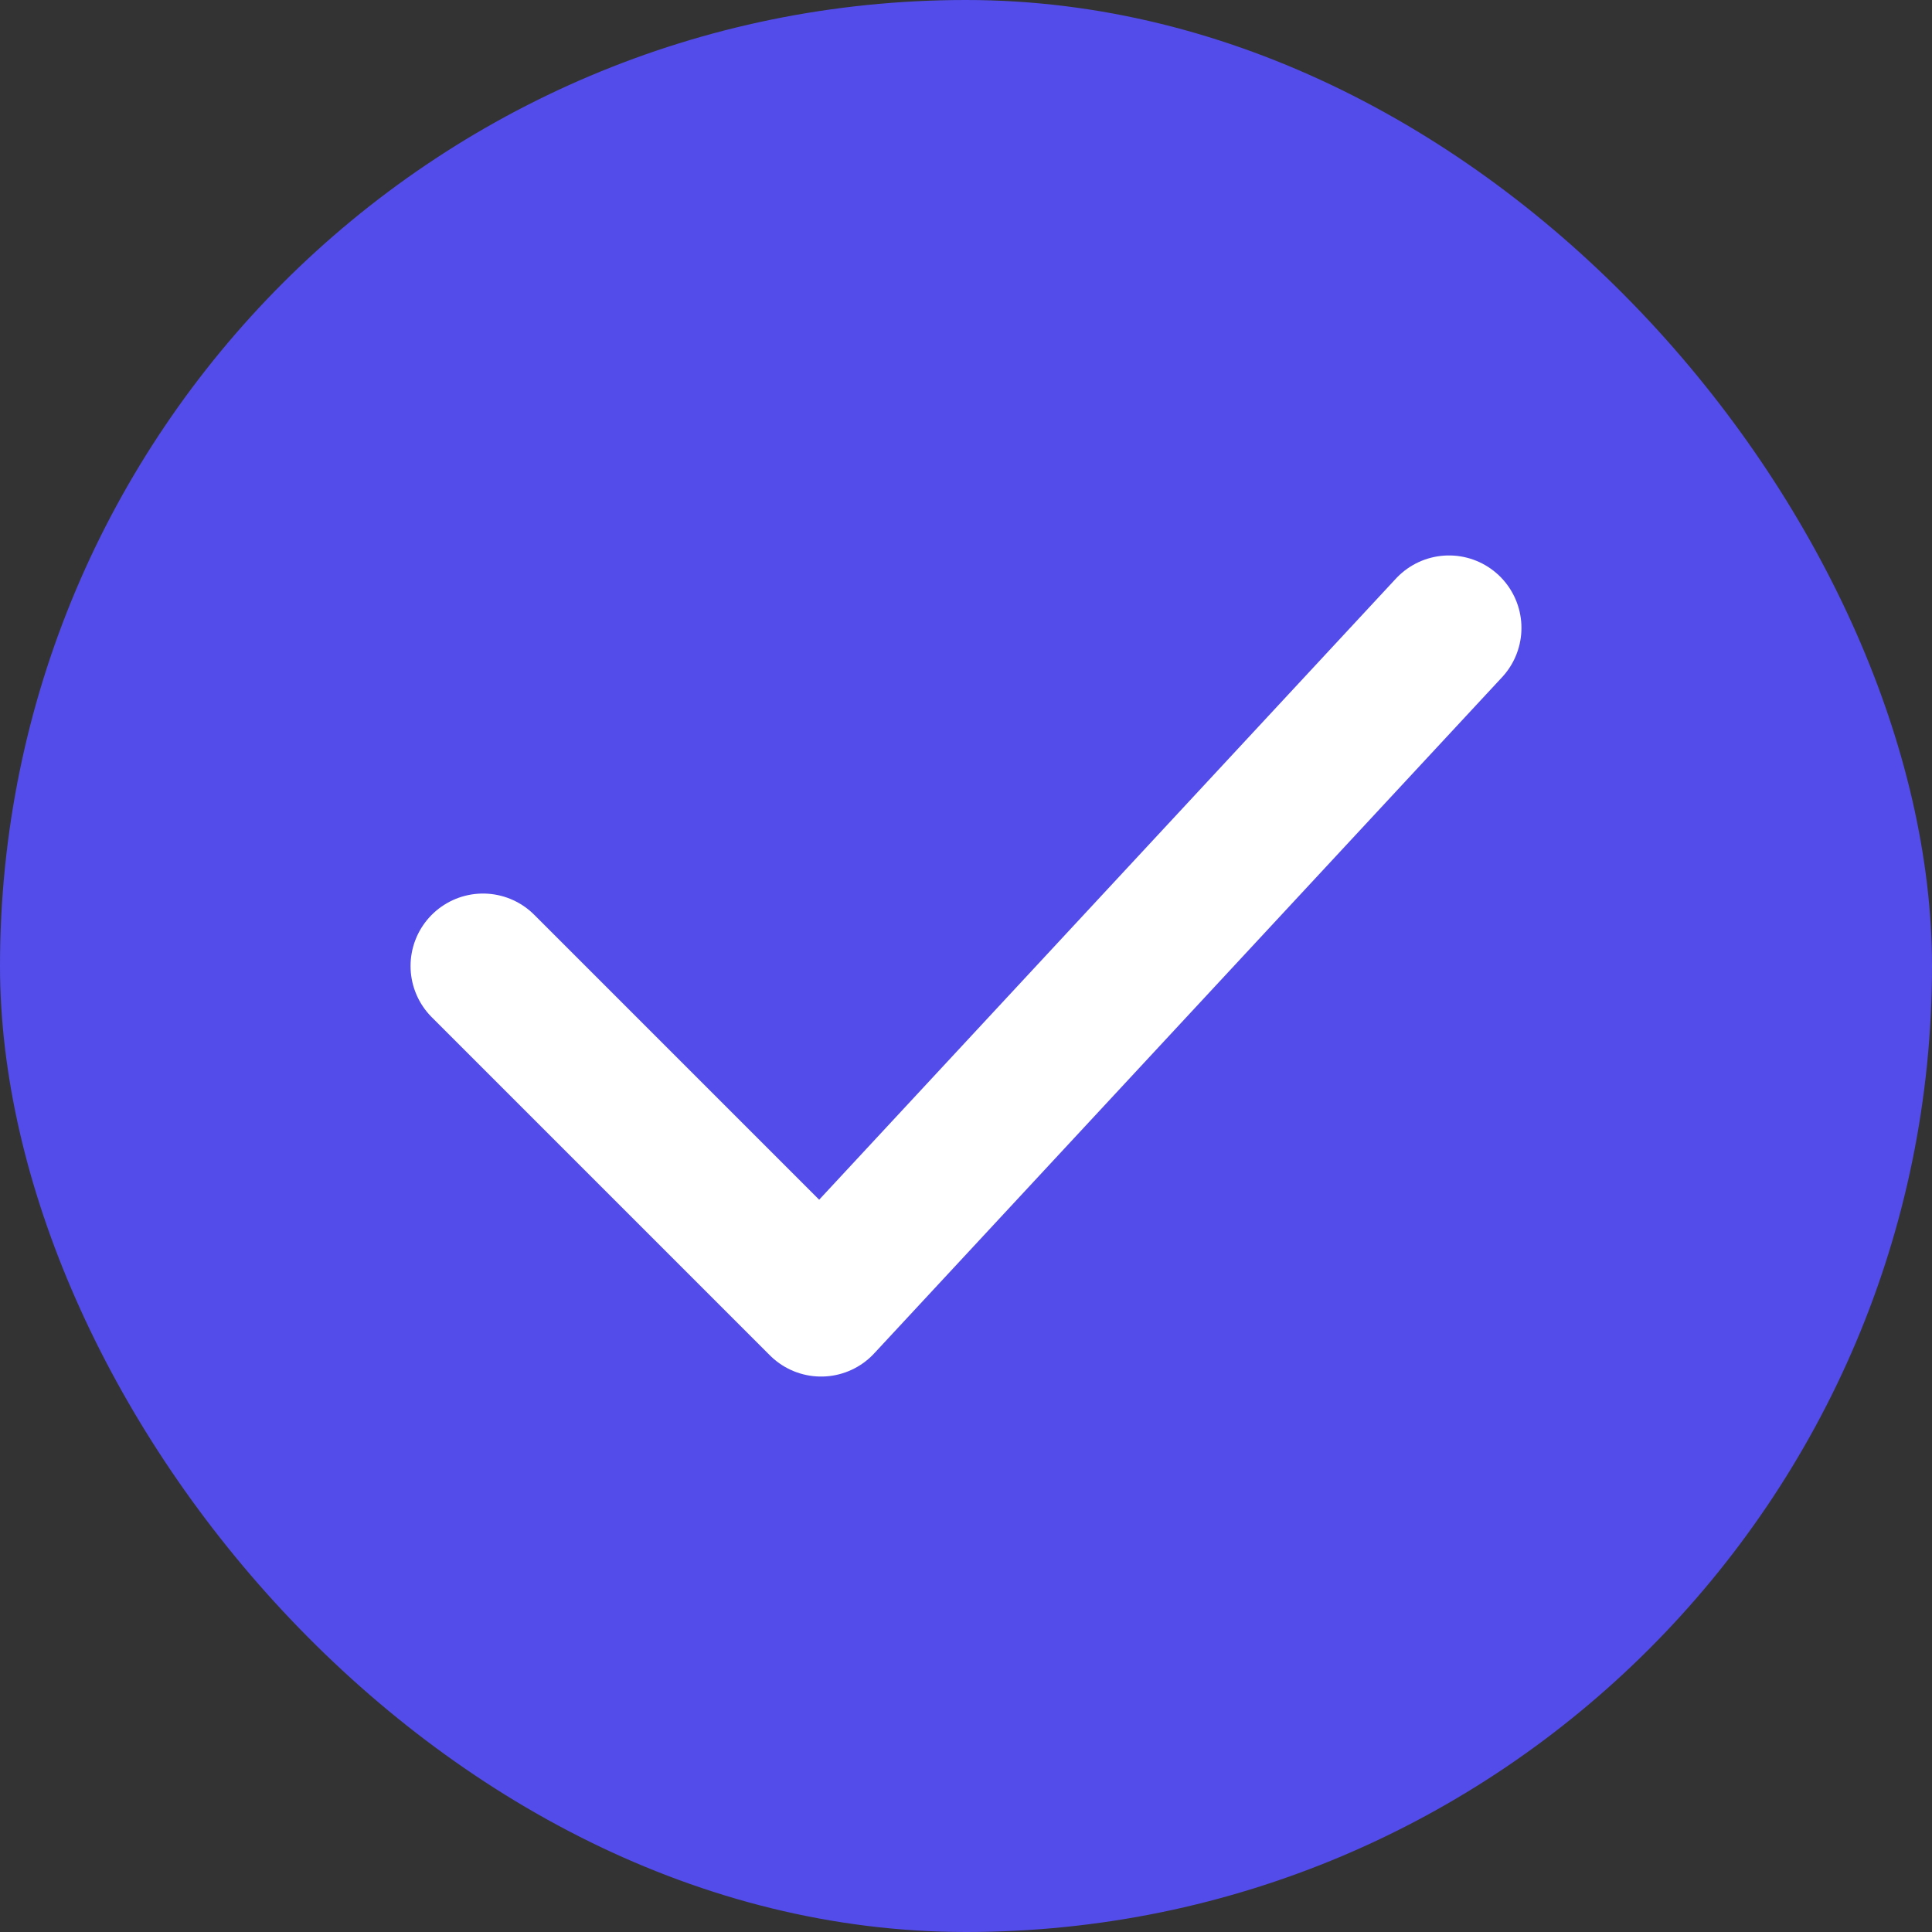 <svg width="20" height="20" viewBox="0 0 20 20" fill="none" xmlns="http://www.w3.org/2000/svg">
<rect x="0" y="0" width="20" height="20" fill="#333333" stroke="none"/>
<rect width="20" height="20" rx="10" fill="#534CEA"/>
<path d="M5 10L8.5 13.5L15 6.5" stroke="white" stroke-width="1.5" stroke-linecap="round" stroke-linejoin="round"/>
</svg>
